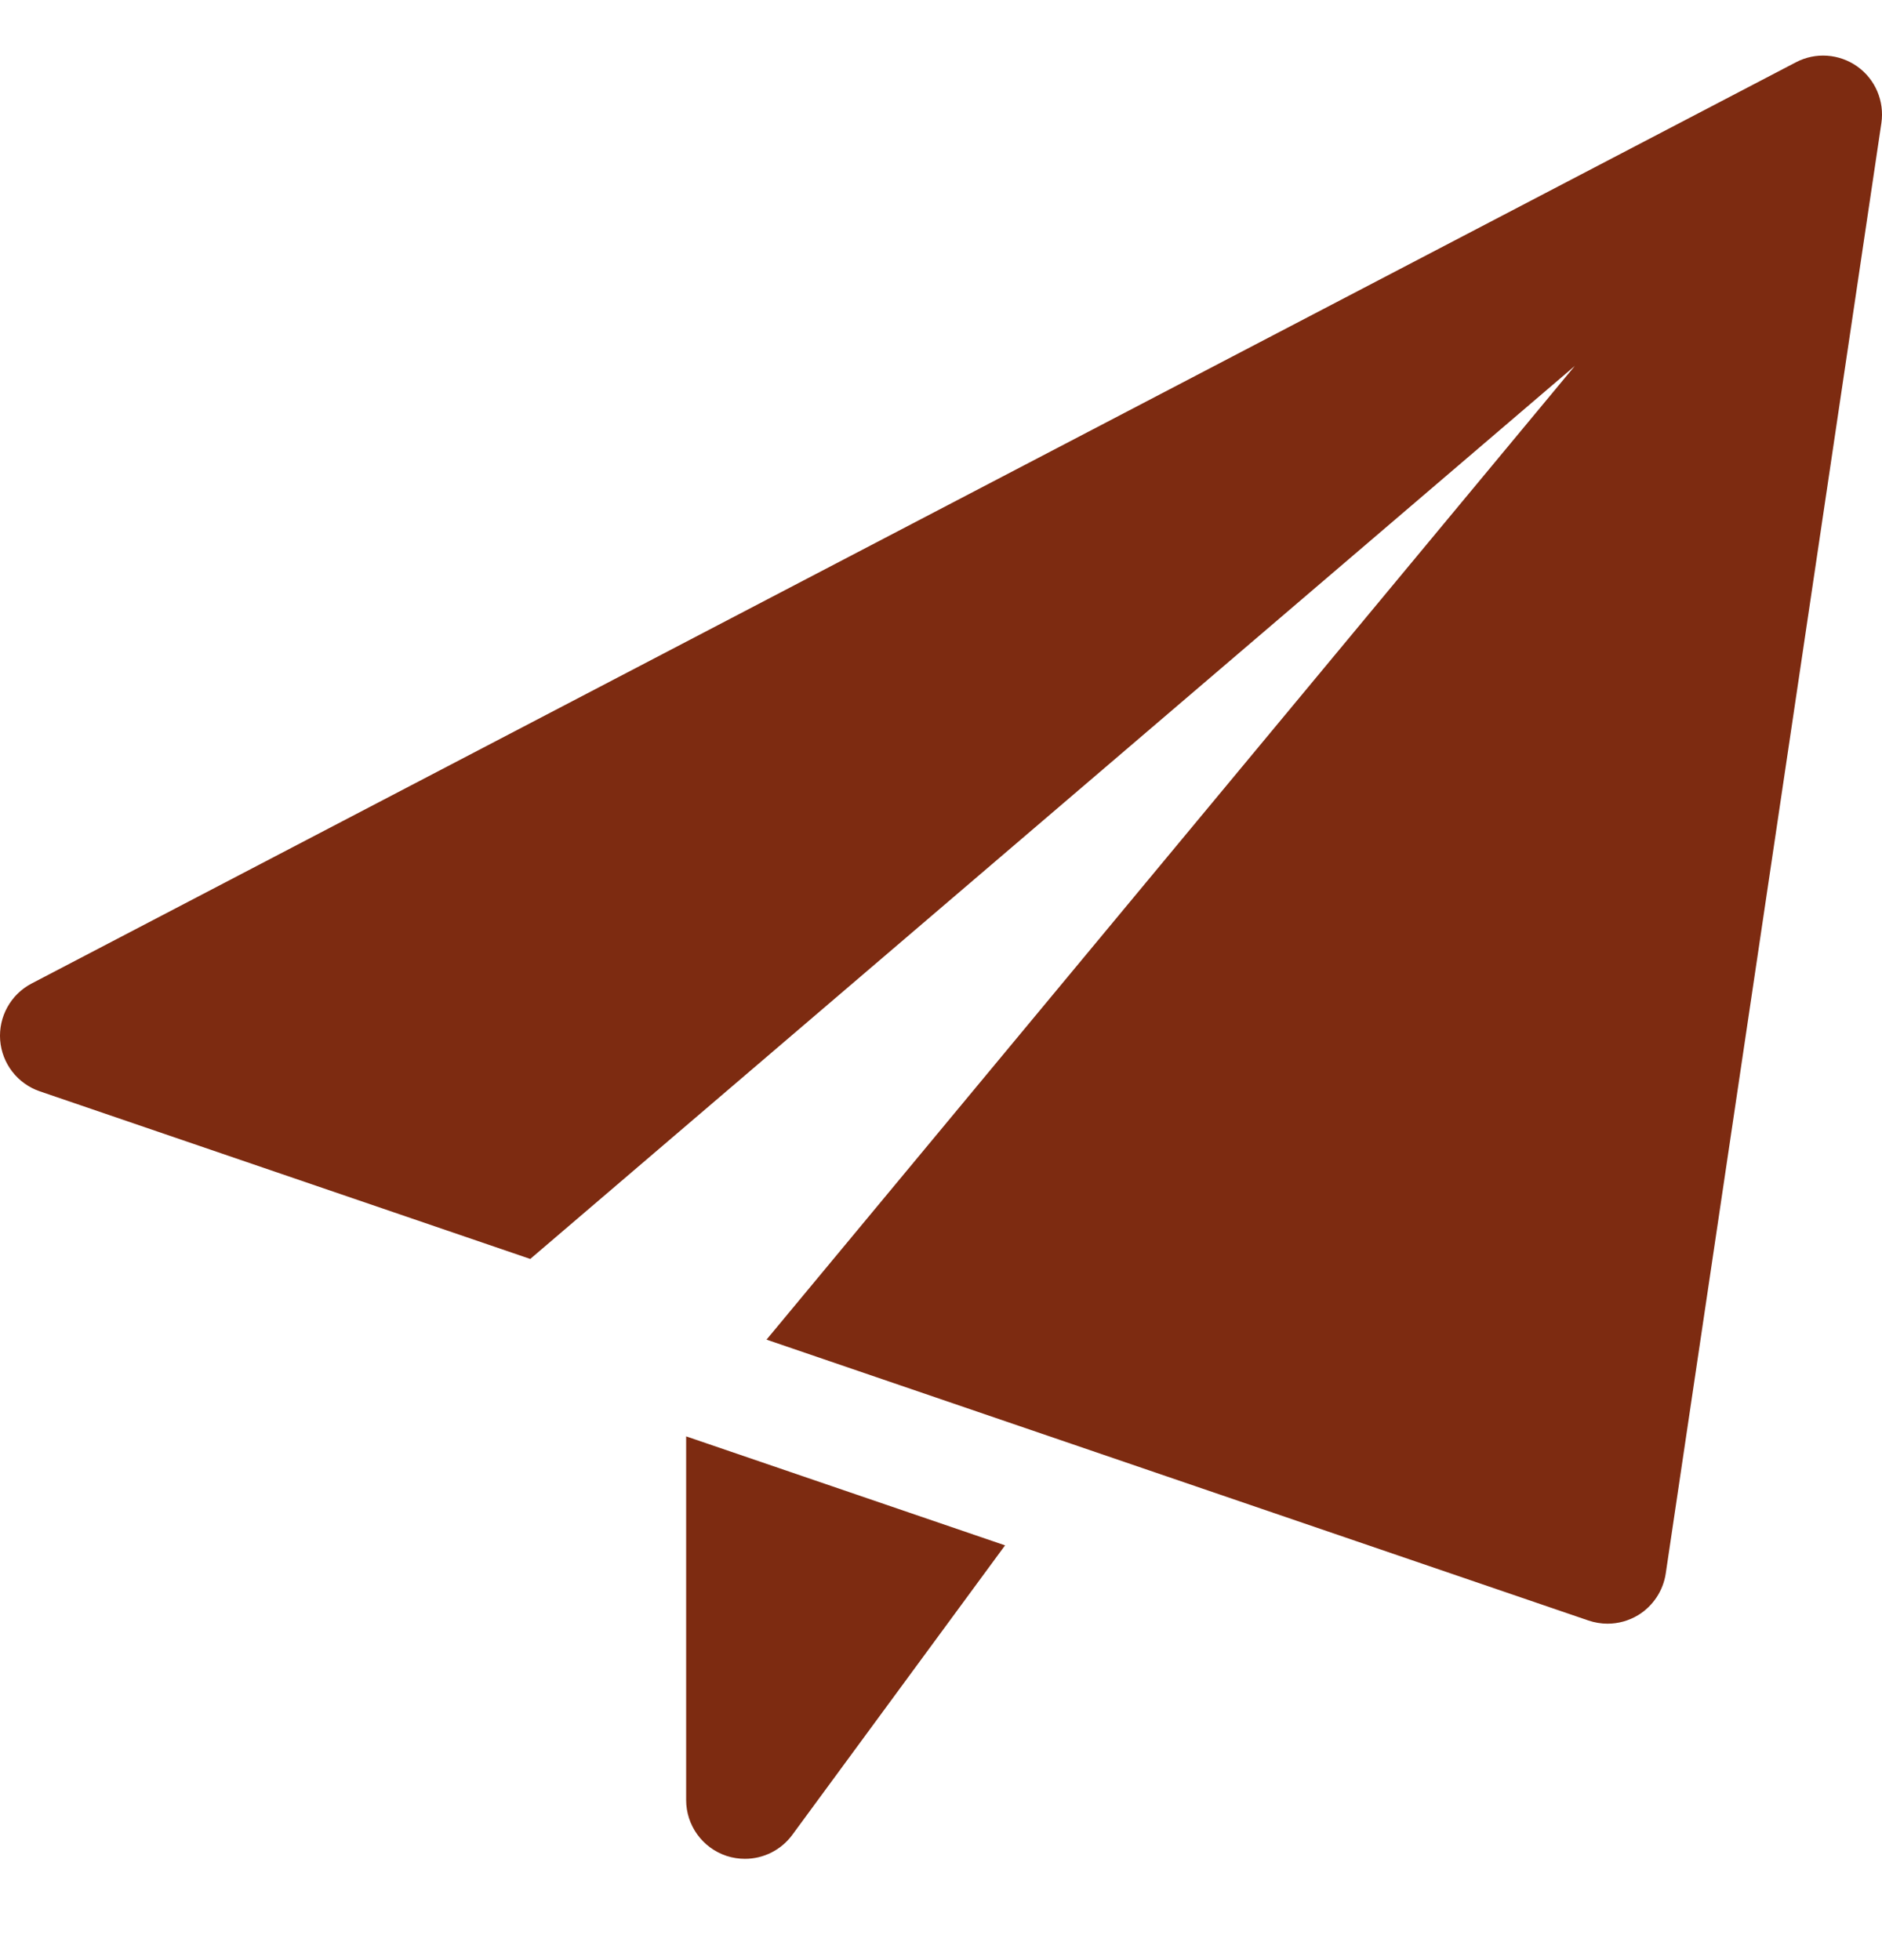 <svg xmlns="http://www.w3.org/2000/svg" width="24" height="25" viewBox="0 0 24 25" fill="none">
  <g clip-path="url(#clip0_115_5189)">
    <path d="M8.75 18.32V22.958C8.75 23.282 8.958 23.569 9.266 23.671C9.343 23.696 9.422 23.708 9.5 23.708C9.734 23.708 9.96 23.598 10.104 23.402L12.817 19.71L8.75 18.32Z" fill="#7d2b11"/>
    <path d="M23.685 0.848C23.455 0.685 23.153 0.663 22.903 0.794L0.403 12.544C0.137 12.683 -0.02 12.967 0.002 13.266C0.025 13.566 0.224 13.822 0.507 13.919L6.762 16.057L20.083 4.667L9.775 17.086L20.258 20.669C20.336 20.695 20.418 20.709 20.5 20.709C20.636 20.709 20.771 20.672 20.89 20.6C21.08 20.484 21.209 20.289 21.242 20.07L23.992 1.57C24.033 1.29 23.915 1.012 23.685 0.848Z" fill="#7d2b11"/>
  </g>
  <defs>
    <clipPath id="clip0_115_5189">
      <rect width="24" height="24" fill="white" transform="translate(0 0.709)"/>
    </clipPath>
  </defs>
</svg>

